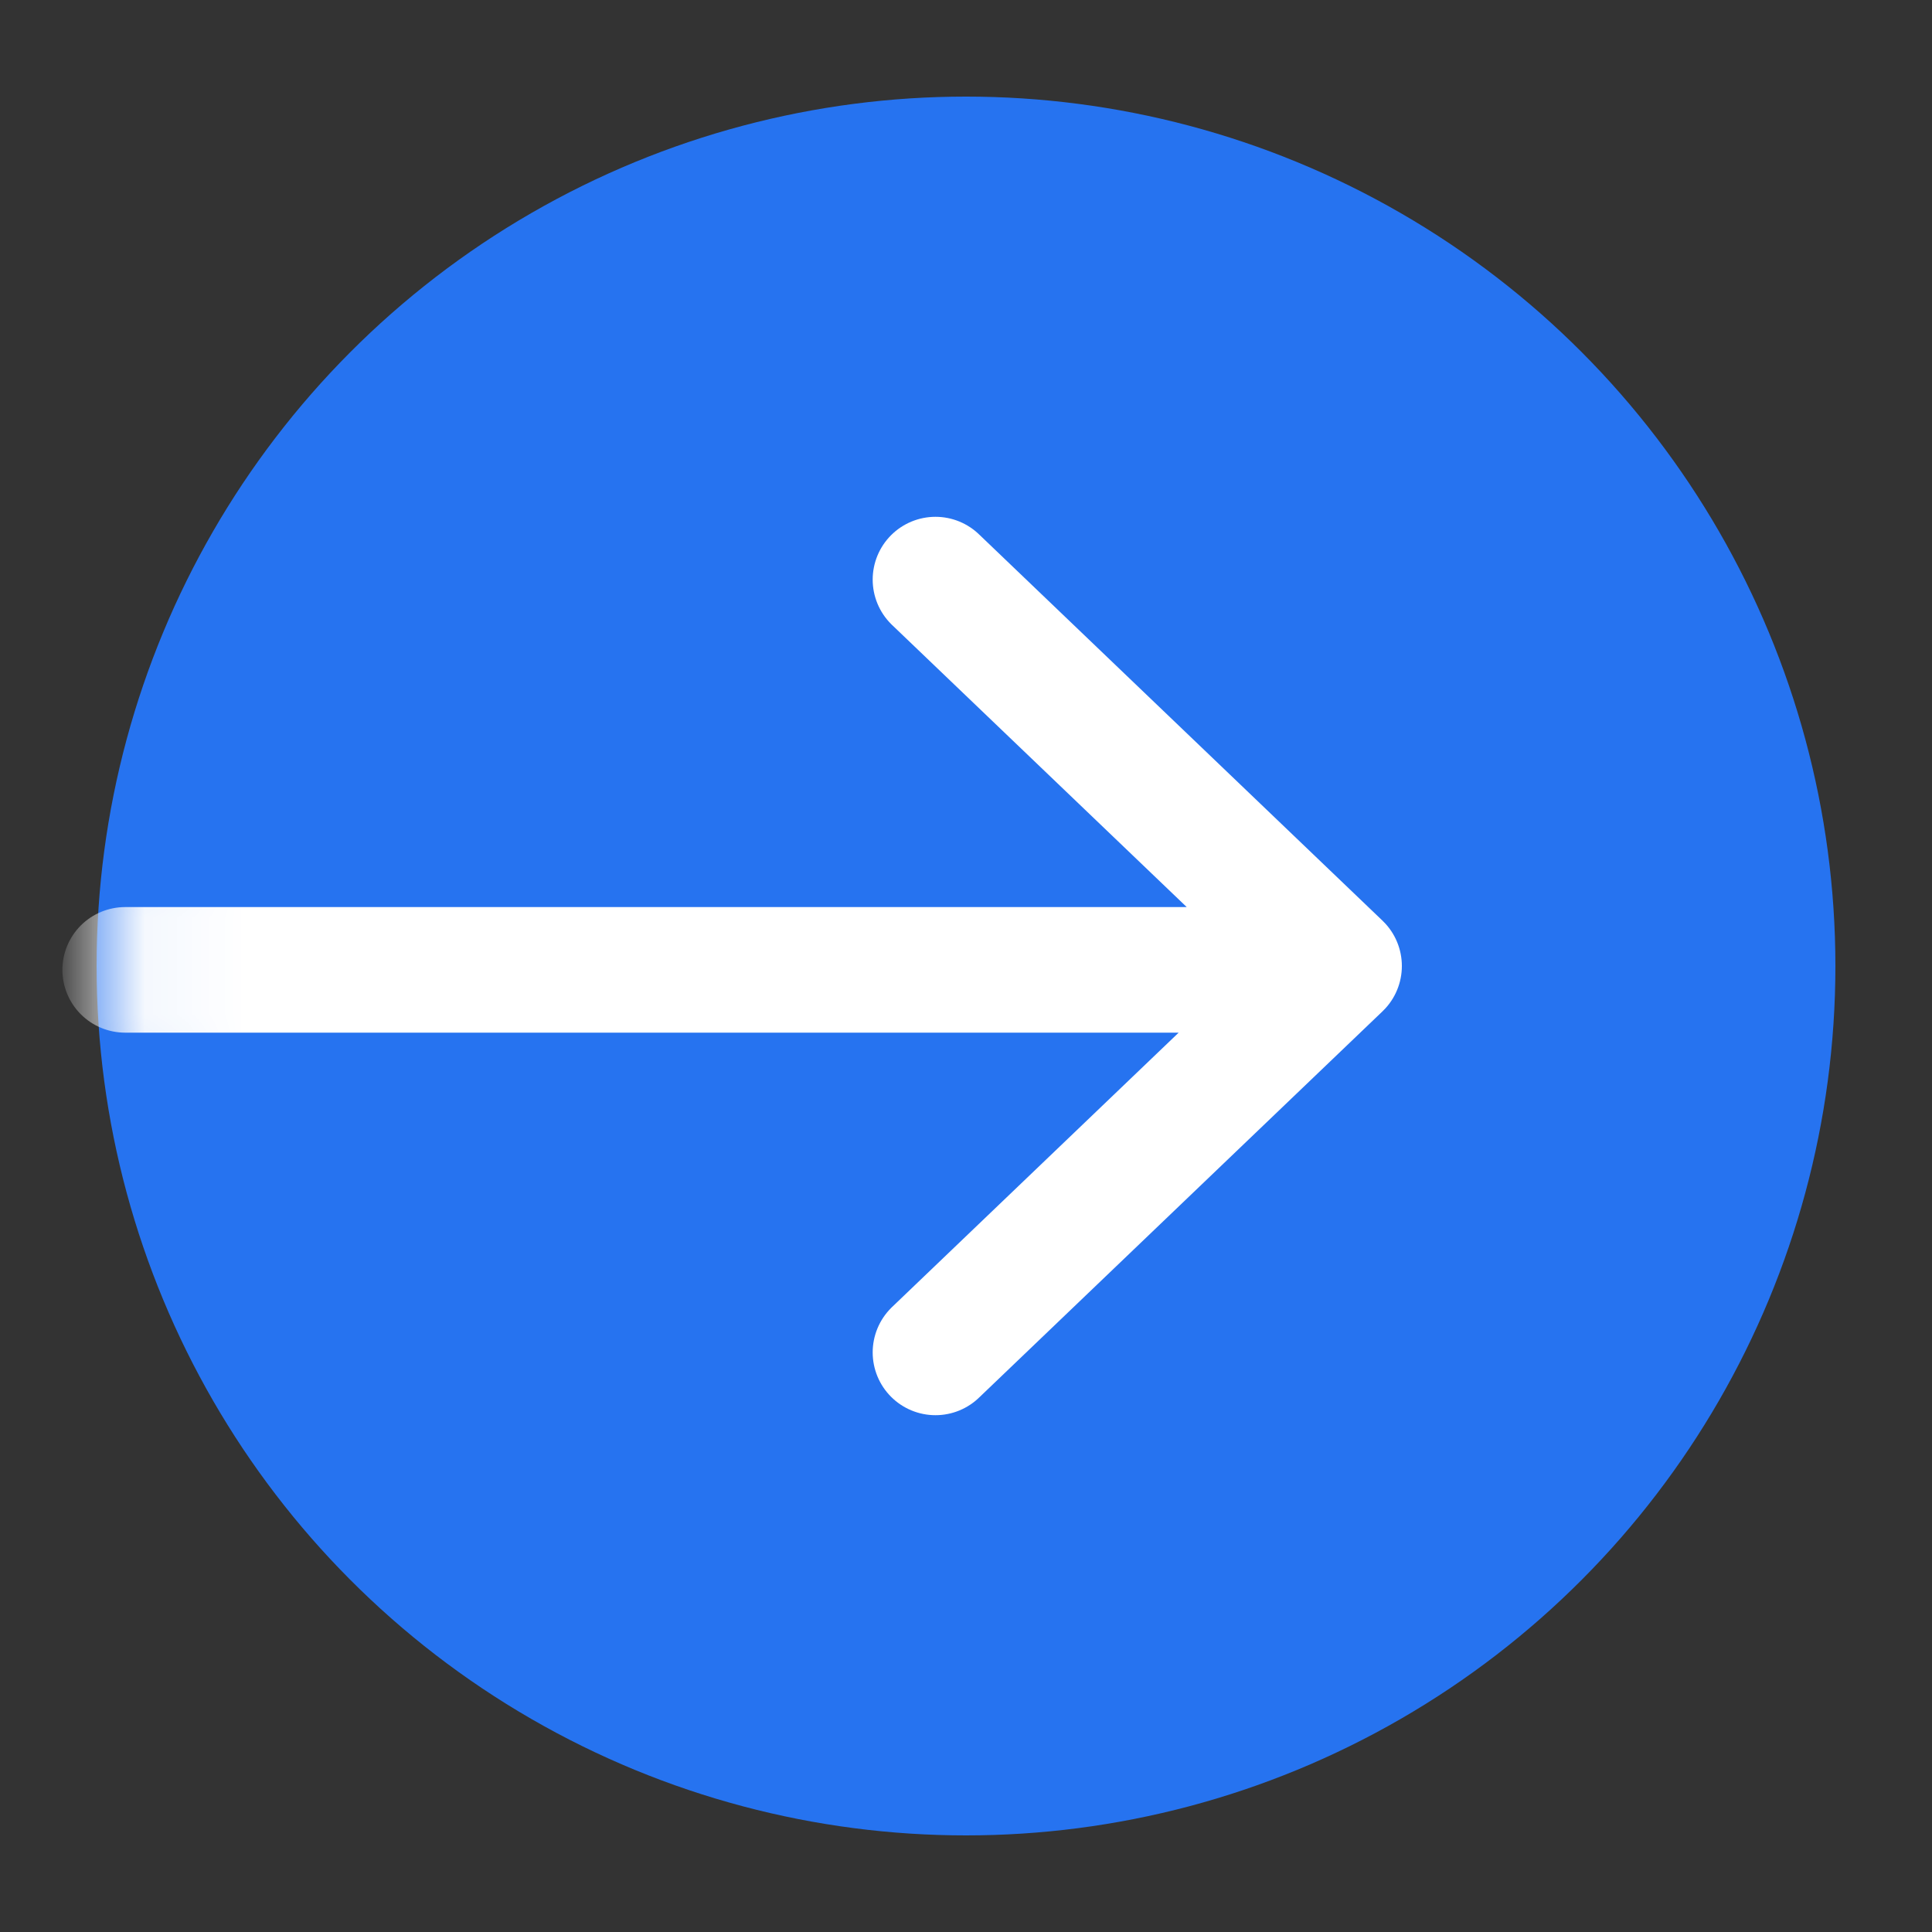 <svg xmlns="http://www.w3.org/2000/svg" xmlns:xlink="http://www.w3.org/1999/xlink" width="20" height="20" viewBox="0 0 20 20">
    <rect x="0" y="0" width="20" height="20" fill="#333333" stroke="none"/>
    <defs>
        <circle id="mb21sarwja" cx="9" cy="9" r="9"/>
    </defs>
    <g fill="none" fill-rule="evenodd">
        <g>
            <g>
                <g>
                    <g>
                        <g>
                            <g transform="translate(-1300 -5019) translate(0 4993) translate(120) translate(1072 26) translate(108) translate(1 1)">
                                <mask id="kil26qkeob" fill="#fff">
                                    <use xlink:href="#mb21sarwja"/>
                                </mask>
                                <use fill="#2673F0" xlink:href="#mb21sarwja"/>
                                <path stroke="#FFF" stroke-linecap="round" stroke-linejoin="round" stroke-width="1.3" d="M8.684 5l4.178 4-4.178 4m4.02-3.96H.296" mask="url(#kil26qkeob)"/>
                            </g>
                        </g>
                    </g>
                </g>
            </g>
        </g>
    </g>
</svg>
